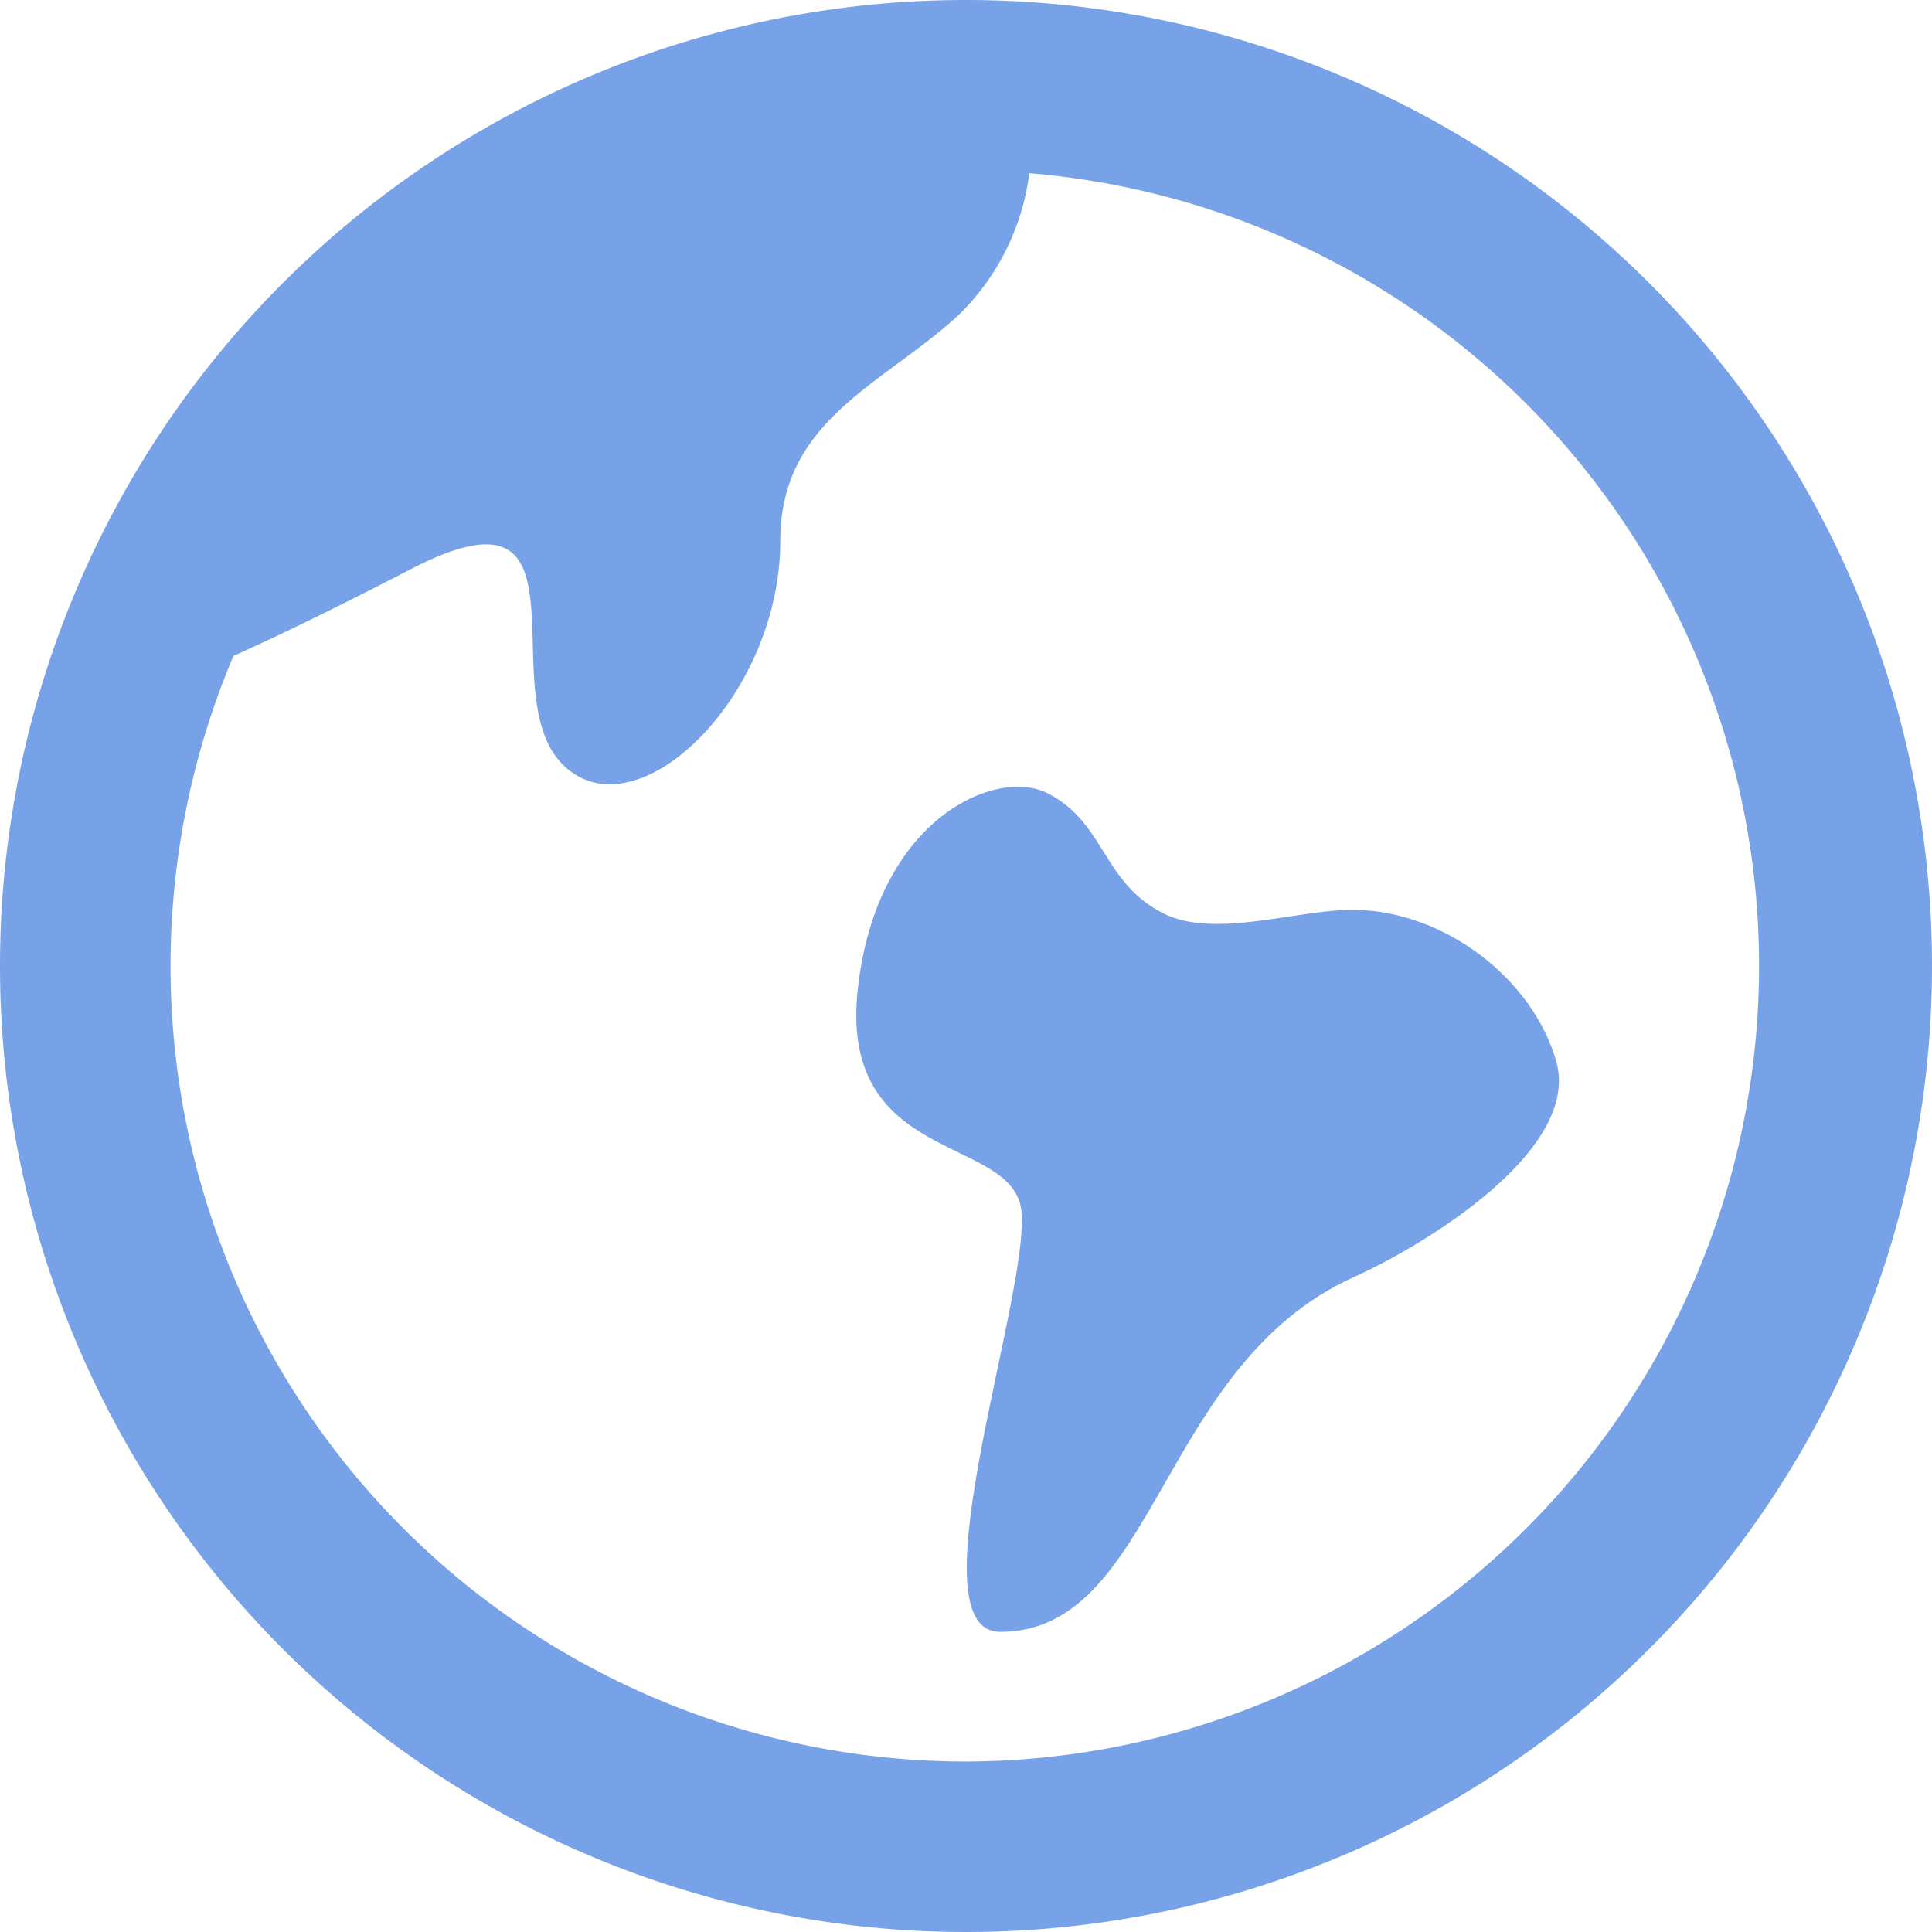 <svg id="Capa_1" data-name="Capa 1" xmlns="http://www.w3.org/2000/svg" viewBox="0 0 170 170"><defs><style>.cls-1{fill:#78a2e8;}</style></defs><title>memicon-history-sel</title><g id="_Grupo_" data-name="&lt;Grupo&gt;"><path id="_Trazado_compuesto_" data-name="&lt;Trazado compuesto&gt;" class="cls-1" d="M85,0a85,85,0,1,0,85,85A85,85,0,0,0,85,0Zm0,155A70,70,0,0,1,20.54,57.72c3.32-1.49,8.33-3.87,15.65-7.66,16.65-8.6,6.94,10.83,13.32,17.21s19.15-5.83,19.15-19.7c0-10.66,9.09-13.75,15.7-19.86a21.14,21.14,0,0,0,6.21-12.47A70,70,0,0,1,85,155Z"/><path id="_Trazado_" data-name="&lt;Trazado&gt;" class="cls-1" d="M136.93,93.36c-2.08-7.23-9.74-13.13-17.63-13.3-4.94-.12-12.47,2.67-17.06.25-5.27-2.77-5-7.88-10-10.48C87.68,67.45,77.15,72,75.48,87s12.6,13,14.27,18.87S79.86,143.57,88,143.59c13.76,0,13.93-23.45,31.13-31.22C125.34,109.58,139.18,101.19,136.93,93.36Z"/></g></svg>